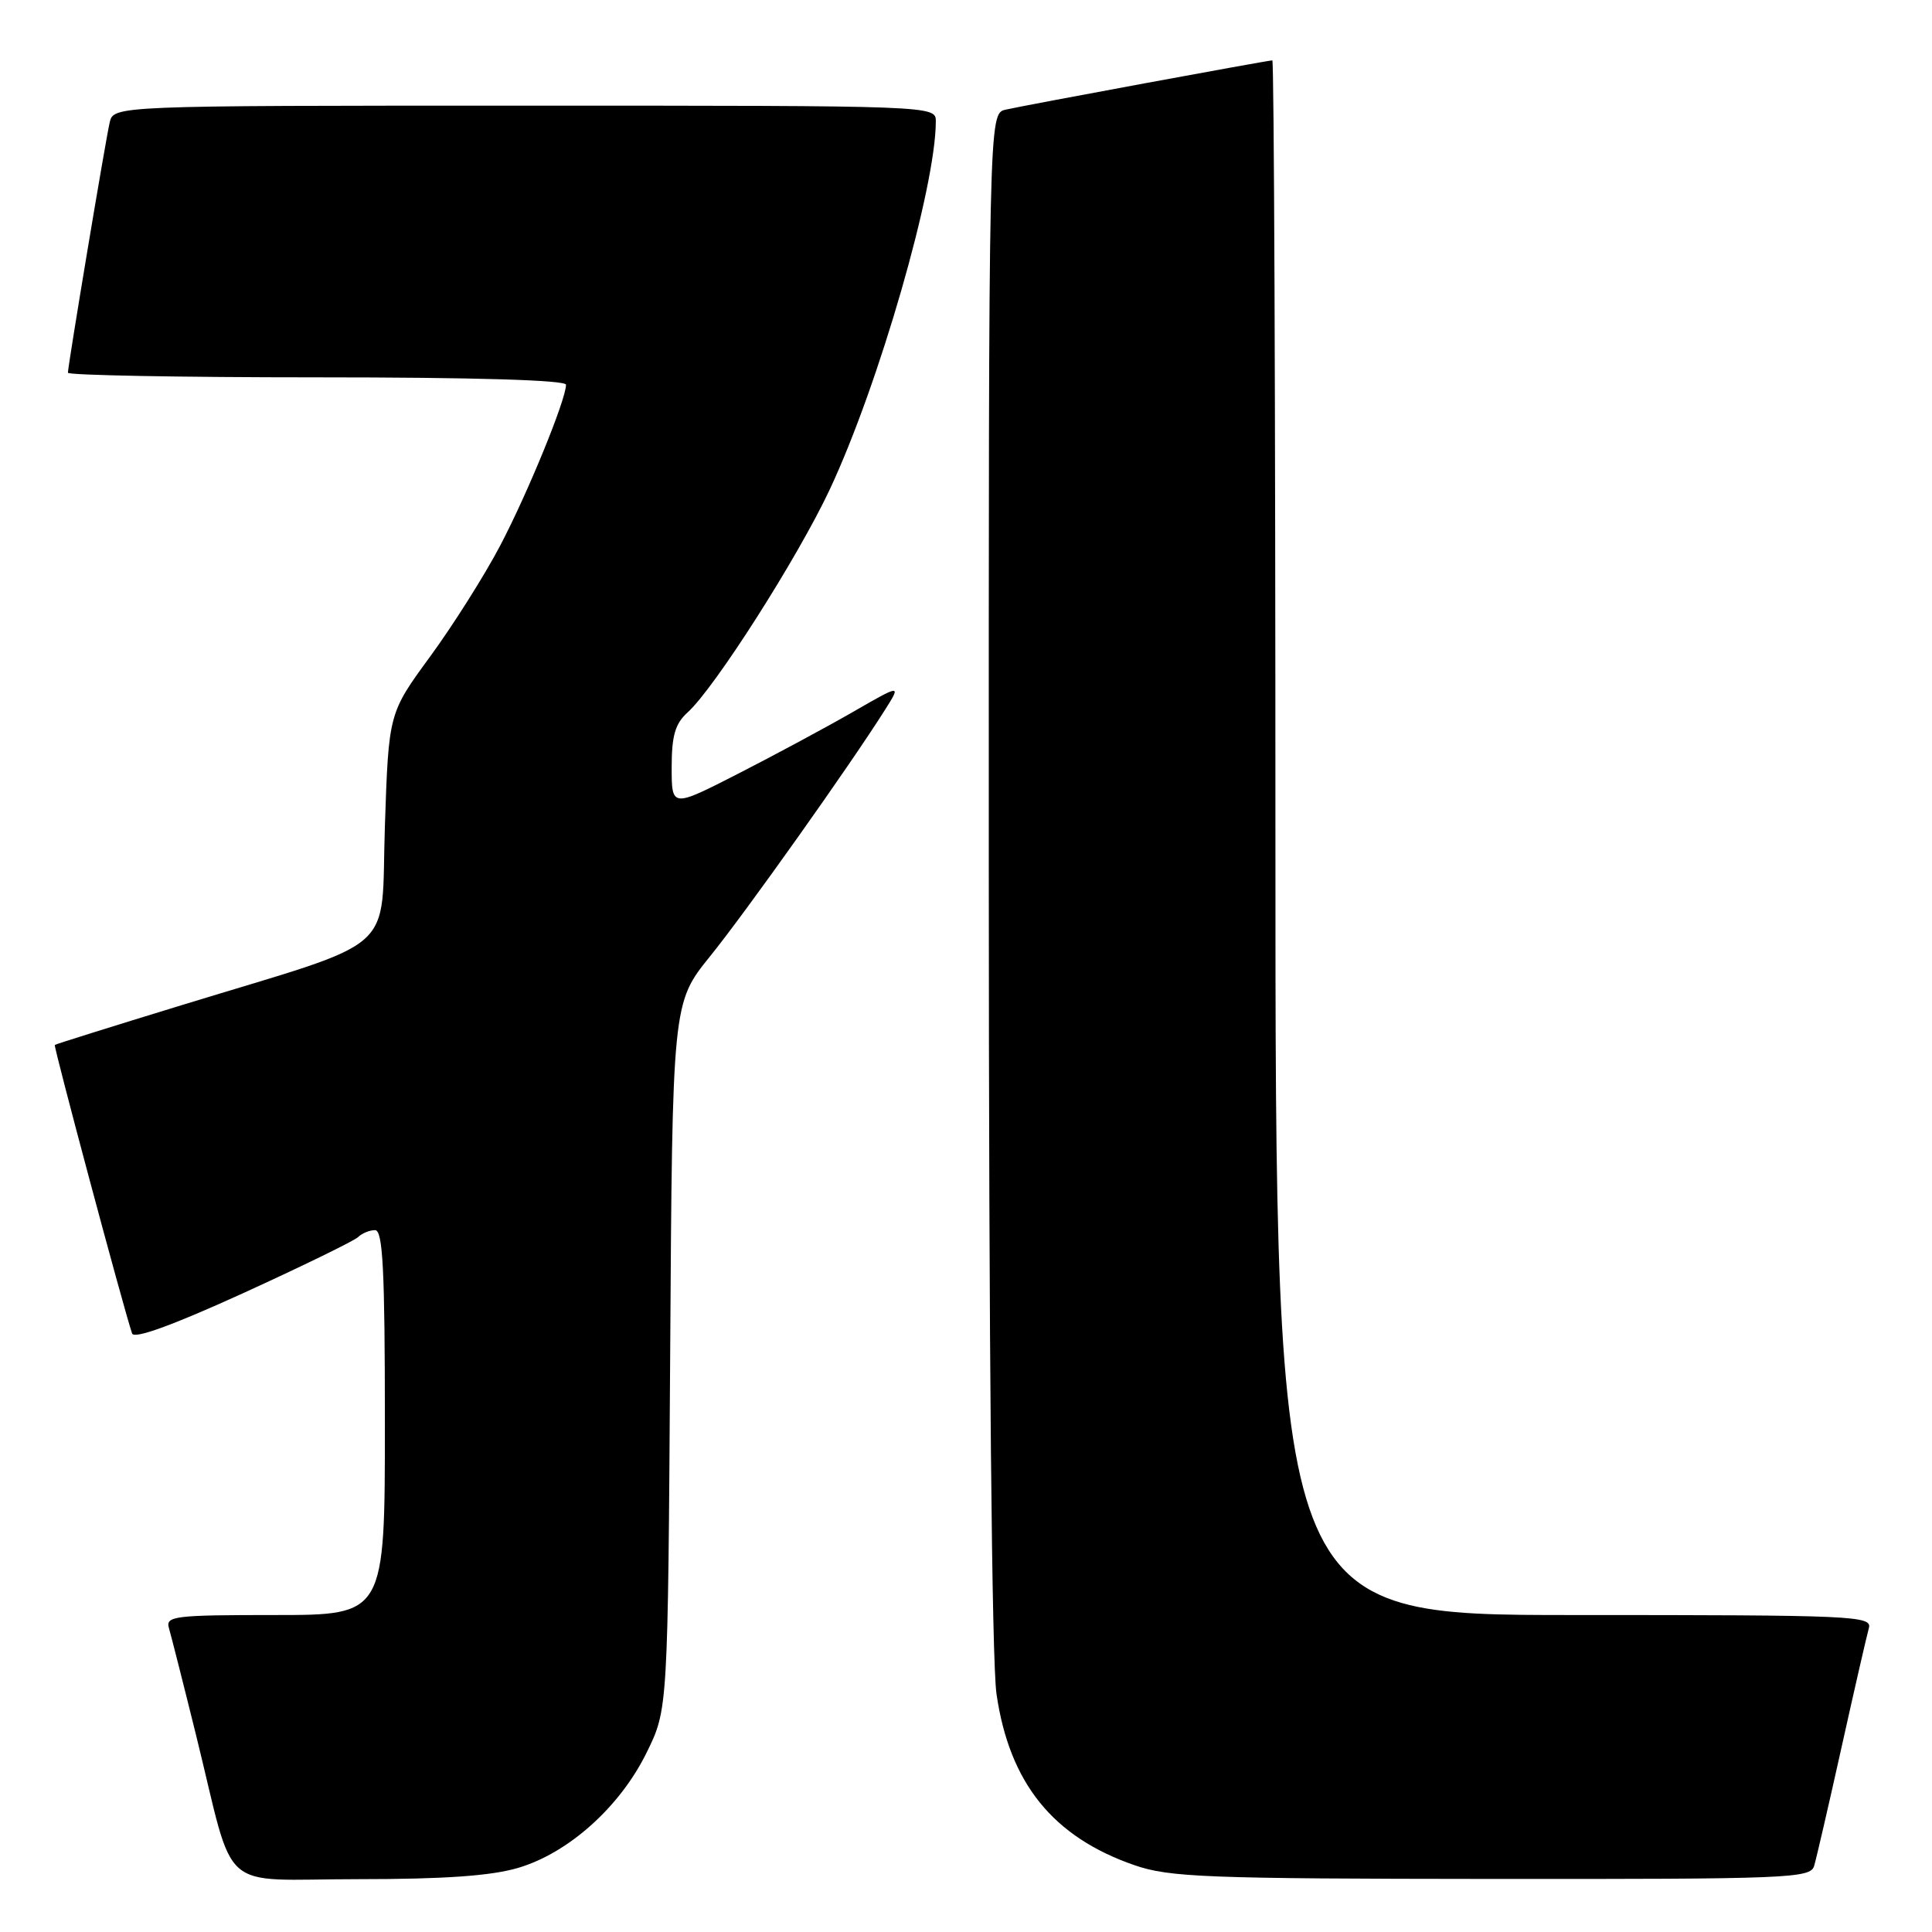 <?xml version="1.0" encoding="UTF-8" standalone="no"?>
<!DOCTYPE svg PUBLIC "-//W3C//DTD SVG 1.1//EN" "http://www.w3.org/Graphics/SVG/1.1/DTD/svg11.dtd" >
<svg xmlns="http://www.w3.org/2000/svg" xmlns:xlink="http://www.w3.org/1999/xlink" version="1.1" viewBox="0 0 256 256">
 <g >
 <path fill="currentColor"
d=" M 68.67 247.50 C 75.35 245.52 82.17 239.40 85.69 232.21 C 88.50 226.50 88.50 226.50 88.80 179.70 C 89.09 132.90 89.09 132.90 94.10 126.70 C 98.86 120.81 112.62 101.42 117.26 94.07 C 119.42 90.65 119.42 90.65 112.96 94.37 C 109.41 96.41 102.56 100.09 97.75 102.55 C 89.00 107.02 89.00 107.02 89.00 101.67 C 89.00 97.49 89.46 95.89 91.11 94.40 C 94.69 91.17 105.74 73.84 109.96 64.83 C 116.46 50.96 124.00 24.78 124.00 16.09 C 124.00 14.00 124.00 14.00 69.52 14.00 C 15.04 14.00 15.04 14.00 14.53 16.25 C 13.94 18.83 9.00 48.46 9.00 49.39 C 9.00 49.72 23.85 50.00 42.00 50.00 C 62.82 50.00 75.00 50.36 75.00 50.98 C 75.00 52.95 69.93 65.34 66.27 72.31 C 64.20 76.25 60.02 82.86 57.00 86.99 C 51.50 94.50 51.50 94.50 51.00 109.47 C 50.42 126.76 53.30 124.23 24.00 133.21 C 14.93 135.99 7.39 138.35 7.26 138.46 C 7.07 138.61 16.23 172.85 17.50 176.69 C 17.76 177.47 22.87 175.61 32.20 171.36 C 40.06 167.77 46.93 164.42 47.45 163.92 C 47.97 163.41 48.98 163.00 49.70 163.00 C 50.73 163.00 51.00 168.24 51.00 188.50 C 51.00 214.00 51.00 214.00 36.43 214.00 C 23.03 214.00 21.91 214.14 22.39 215.75 C 22.67 216.71 24.30 223.12 26.00 230.00 C 31.27 251.36 28.61 249.00 47.40 249.00 C 58.90 249.00 65.11 248.56 68.67 247.50 Z  M 240.38 247.25 C 240.67 246.29 242.31 239.20 244.02 231.50 C 245.73 223.80 247.36 216.71 247.63 215.75 C 248.10 214.10 245.77 214.00 208.57 214.00 C 169.00 214.00 169.00 214.00 169.00 111.00 C 169.00 54.35 168.82 8.00 168.59 8.00 C 167.99 8.00 135.87 13.93 133.25 14.53 C 131.00 15.04 131.00 15.04 131.02 116.27 C 131.03 178.71 131.42 220.17 132.04 224.45 C 133.75 236.26 139.51 243.41 150.33 247.15 C 154.97 248.75 159.84 248.94 197.68 248.97 C 237.01 249.00 239.90 248.88 240.38 247.25 Z "/>
</g>
</svg>